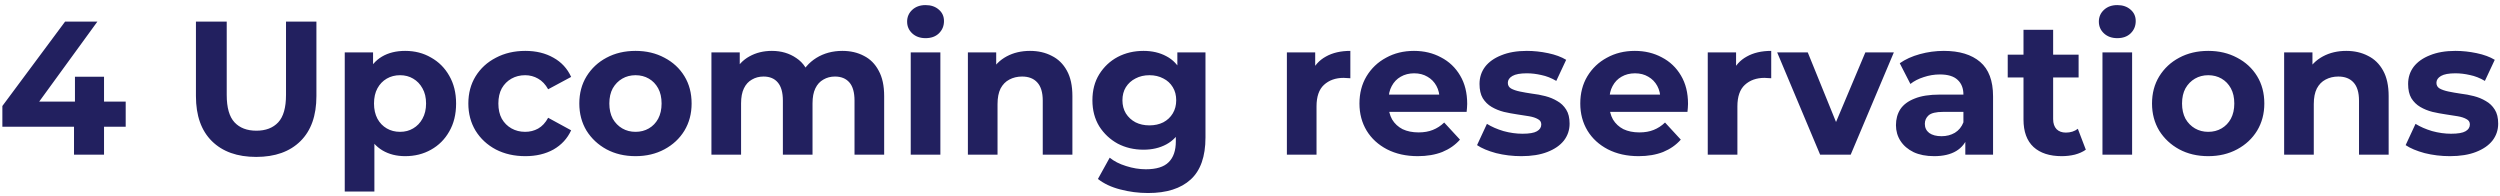<svg width="421" height="33" viewBox="0 0 421 33" fill="none" xmlns="http://www.w3.org/2000/svg">
<path d="M0.399 21.337V17.849L10.959 3.641H16.399L6.063 17.849L3.535 17.113H21.167V21.337H0.399ZM12.463 26.041V21.337L12.623 17.113V12.921H17.519V26.041H12.463ZM43.14 26.425C39.962 26.425 37.476 25.54 35.684 23.769C33.892 21.998 32.996 19.47 32.996 16.185V3.641H38.18V15.993C38.18 18.126 38.618 19.662 39.492 20.601C40.367 21.54 41.594 22.009 43.172 22.009C44.751 22.009 45.978 21.54 46.852 20.601C47.727 19.662 48.164 18.126 48.164 15.993V3.641H53.284V16.185C53.284 19.47 52.388 21.998 50.596 23.769C48.804 25.54 46.319 26.425 43.14 26.425ZM68.231 26.297C66.78 26.297 65.511 25.977 64.423 25.337C63.335 24.697 62.482 23.726 61.863 22.425C61.266 21.102 60.967 19.438 60.967 17.433C60.967 15.406 61.255 13.742 61.831 12.441C62.407 11.14 63.239 10.169 64.327 9.529C65.415 8.889 66.716 8.569 68.231 8.569C69.852 8.569 71.303 8.942 72.583 9.689C73.884 10.414 74.908 11.438 75.655 12.761C76.423 14.084 76.807 15.641 76.807 17.433C76.807 19.246 76.423 20.814 75.655 22.137C74.908 23.46 73.884 24.484 72.583 25.209C71.303 25.934 69.852 26.297 68.231 26.297ZM58.055 32.249V8.825H62.823V12.345L62.727 17.465L63.047 22.553V32.249H58.055ZM67.367 22.201C68.199 22.201 68.935 22.009 69.575 21.625C70.236 21.241 70.759 20.697 71.143 19.993C71.548 19.268 71.751 18.414 71.751 17.433C71.751 16.43 71.548 15.577 71.143 14.873C70.759 14.169 70.236 13.625 69.575 13.241C68.935 12.857 68.199 12.665 67.367 12.665C66.535 12.665 65.788 12.857 65.127 13.241C64.466 13.625 63.943 14.169 63.559 14.873C63.175 15.577 62.983 16.43 62.983 17.433C62.983 18.414 63.175 19.268 63.559 19.993C63.943 20.697 64.466 21.241 65.127 21.625C65.788 22.009 66.535 22.201 67.367 22.201ZM88.469 26.297C86.613 26.297 84.959 25.924 83.509 25.177C82.058 24.409 80.917 23.353 80.085 22.009C79.274 20.665 78.869 19.14 78.869 17.433C78.869 15.705 79.274 14.18 80.085 12.857C80.917 11.513 82.058 10.468 83.509 9.721C84.959 8.953 86.613 8.569 88.469 8.569C90.282 8.569 91.861 8.953 93.205 9.721C94.549 10.468 95.541 11.545 96.181 12.953L92.309 15.033C91.861 14.222 91.295 13.625 90.613 13.241C89.951 12.857 89.226 12.665 88.437 12.665C87.583 12.665 86.815 12.857 86.133 13.241C85.45 13.625 84.906 14.169 84.501 14.873C84.117 15.577 83.925 16.43 83.925 17.433C83.925 18.436 84.117 19.289 84.501 19.993C84.906 20.697 85.45 21.241 86.133 21.625C86.815 22.009 87.583 22.201 88.437 22.201C89.226 22.201 89.951 22.02 90.613 21.657C91.295 21.273 91.861 20.665 92.309 19.833L96.181 21.945C95.541 23.332 94.549 24.409 93.205 25.177C91.861 25.924 90.282 26.297 88.469 26.297ZM107.028 26.297C105.194 26.297 103.562 25.913 102.132 25.145C100.724 24.377 99.604 23.332 98.772 22.009C97.962 20.665 97.556 19.14 97.556 17.433C97.556 15.705 97.962 14.18 98.772 12.857C99.604 11.513 100.724 10.468 102.132 9.721C103.562 8.953 105.194 8.569 107.028 8.569C108.842 8.569 110.463 8.953 111.892 9.721C113.322 10.468 114.442 11.502 115.252 12.825C116.063 14.148 116.468 15.684 116.468 17.433C116.468 19.14 116.063 20.665 115.252 22.009C114.442 23.332 113.322 24.377 111.892 25.145C110.463 25.913 108.842 26.297 107.028 26.297ZM107.028 22.201C107.86 22.201 108.607 22.009 109.268 21.625C109.93 21.241 110.452 20.697 110.836 19.993C111.22 19.268 111.412 18.414 111.412 17.433C111.412 16.43 111.22 15.577 110.836 14.873C110.452 14.169 109.93 13.625 109.268 13.241C108.607 12.857 107.86 12.665 107.028 12.665C106.196 12.665 105.45 12.857 104.788 13.241C104.127 13.625 103.594 14.169 103.188 14.873C102.804 15.577 102.612 16.43 102.612 17.433C102.612 18.414 102.804 19.268 103.188 19.993C103.594 20.697 104.127 21.241 104.788 21.625C105.45 22.009 106.196 22.201 107.028 22.201ZM141.853 8.569C143.218 8.569 144.424 8.846 145.469 9.401C146.536 9.934 147.368 10.766 147.965 11.897C148.584 13.006 148.893 14.436 148.893 16.185V26.041H143.901V16.953C143.901 15.566 143.613 14.542 143.037 13.881C142.461 13.22 141.65 12.889 140.605 12.889C139.88 12.889 139.229 13.06 138.653 13.401C138.077 13.721 137.629 14.212 137.309 14.873C136.989 15.534 136.829 16.377 136.829 17.401V26.041H131.837V16.953C131.837 15.566 131.549 14.542 130.973 13.881C130.418 13.22 129.618 12.889 128.573 12.889C127.848 12.889 127.197 13.06 126.621 13.401C126.045 13.721 125.597 14.212 125.277 14.873C124.957 15.534 124.797 16.377 124.797 17.401V26.041H119.805V8.825H124.573V13.529L123.677 12.153C124.274 10.98 125.117 10.094 126.205 9.497C127.314 8.878 128.573 8.569 129.981 8.569C131.56 8.569 132.936 8.974 134.109 9.785C135.304 10.574 136.093 11.79 136.477 13.433L134.717 12.953C135.293 11.609 136.21 10.542 137.469 9.753C138.749 8.964 140.21 8.569 141.853 8.569ZM153.367 26.041V8.825H158.359V26.041H153.367ZM155.863 6.425C154.946 6.425 154.199 6.158 153.623 5.625C153.047 5.092 152.759 4.43 152.759 3.641C152.759 2.852 153.047 2.19 153.623 1.657C154.199 1.124 154.946 0.857 155.863 0.857C156.781 0.857 157.527 1.113 158.103 1.625C158.679 2.116 158.967 2.756 158.967 3.545C158.967 4.377 158.679 5.07 158.103 5.625C157.549 6.158 156.802 6.425 155.863 6.425ZM173.456 8.569C174.822 8.569 176.038 8.846 177.104 9.401C178.192 9.934 179.046 10.766 179.664 11.897C180.283 13.006 180.592 14.436 180.592 16.185V26.041H175.6V16.953C175.6 15.566 175.291 14.542 174.672 13.881C174.075 13.22 173.222 12.889 172.112 12.889C171.323 12.889 170.608 13.06 169.968 13.401C169.35 13.721 168.859 14.222 168.496 14.905C168.155 15.588 167.984 16.462 167.984 17.529V26.041H162.992V8.825H167.76V13.593L166.864 12.153C167.483 11.001 168.368 10.116 169.52 9.497C170.672 8.878 171.984 8.569 173.456 8.569ZM193.338 32.505C191.717 32.505 190.149 32.302 188.634 31.897C187.141 31.513 185.893 30.926 184.89 30.137L186.874 26.553C187.6 27.15 188.517 27.62 189.626 27.961C190.757 28.324 191.866 28.505 192.954 28.505C194.725 28.505 196.005 28.11 196.794 27.321C197.605 26.532 198.01 25.358 198.01 23.801V21.209L198.33 16.889L198.266 12.537V8.825H203.002V23.161C203.002 26.361 202.17 28.718 200.506 30.233C198.842 31.748 196.453 32.505 193.338 32.505ZM192.57 25.209C190.97 25.209 189.52 24.868 188.218 24.185C186.938 23.481 185.904 22.51 185.114 21.273C184.346 20.014 183.962 18.553 183.962 16.889C183.962 15.204 184.346 13.742 185.114 12.505C185.904 11.246 186.938 10.276 188.218 9.593C189.52 8.91 190.97 8.569 192.57 8.569C194.021 8.569 195.301 8.868 196.41 9.465C197.52 10.041 198.384 10.948 199.002 12.185C199.621 13.401 199.93 14.969 199.93 16.889C199.93 18.788 199.621 20.356 199.002 21.593C198.384 22.809 197.52 23.716 196.41 24.313C195.301 24.91 194.021 25.209 192.57 25.209ZM193.562 21.113C194.437 21.113 195.216 20.942 195.898 20.601C196.581 20.238 197.114 19.737 197.498 19.097C197.882 18.457 198.074 17.721 198.074 16.889C198.074 16.036 197.882 15.3 197.498 14.681C197.114 14.041 196.581 13.55 195.898 13.209C195.216 12.846 194.437 12.665 193.562 12.665C192.688 12.665 191.909 12.846 191.226 13.209C190.544 13.55 190 14.041 189.594 14.681C189.21 15.3 189.018 16.036 189.018 16.889C189.018 17.721 189.21 18.457 189.594 19.097C190 19.737 190.544 20.238 191.226 20.601C191.909 20.942 192.688 21.113 193.562 21.113ZM216.711 26.041V8.825H221.479V13.689L220.807 12.281C221.319 11.065 222.141 10.148 223.271 9.529C224.402 8.889 225.778 8.569 227.399 8.569V13.177C227.186 13.156 226.994 13.145 226.823 13.145C226.653 13.124 226.471 13.113 226.279 13.113C224.914 13.113 223.805 13.508 222.951 14.297C222.119 15.065 221.703 16.27 221.703 17.913V26.041H216.711ZM238.755 26.297C236.793 26.297 235.065 25.913 233.571 25.145C232.099 24.377 230.958 23.332 230.147 22.009C229.337 20.665 228.931 19.14 228.931 17.433C228.931 15.705 229.326 14.18 230.115 12.857C230.926 11.513 232.025 10.468 233.411 9.721C234.798 8.953 236.366 8.569 238.115 8.569C239.801 8.569 241.315 8.932 242.659 9.657C244.025 10.361 245.102 11.385 245.891 12.729C246.681 14.052 247.075 15.641 247.075 17.497C247.075 17.689 247.065 17.913 247.043 18.169C247.022 18.404 247.001 18.628 246.979 18.841H232.995V15.929H244.355L242.435 16.793C242.435 15.897 242.254 15.118 241.891 14.457C241.529 13.796 241.027 13.284 240.387 12.921C239.747 12.537 239.001 12.345 238.147 12.345C237.294 12.345 236.537 12.537 235.875 12.921C235.235 13.284 234.734 13.806 234.371 14.489C234.009 15.15 233.827 15.94 233.827 16.857V17.625C233.827 18.564 234.03 19.396 234.435 20.121C234.862 20.825 235.449 21.369 236.195 21.753C236.963 22.116 237.859 22.297 238.883 22.297C239.801 22.297 240.601 22.158 241.283 21.881C241.987 21.604 242.627 21.188 243.203 20.633L245.859 23.513C245.07 24.409 244.078 25.102 242.883 25.593C241.689 26.062 240.313 26.297 238.755 26.297ZM256.191 26.297C254.719 26.297 253.3 26.126 251.935 25.785C250.591 25.422 249.524 24.974 248.735 24.441L250.399 20.857C251.188 21.348 252.116 21.753 253.183 22.073C254.271 22.372 255.337 22.521 256.383 22.521C257.535 22.521 258.345 22.382 258.815 22.105C259.305 21.828 259.551 21.444 259.551 20.953C259.551 20.548 259.359 20.249 258.975 20.057C258.612 19.844 258.121 19.684 257.503 19.577C256.884 19.47 256.201 19.364 255.455 19.257C254.729 19.15 253.993 19.012 253.247 18.841C252.5 18.649 251.817 18.372 251.199 18.009C250.58 17.646 250.079 17.156 249.695 16.537C249.332 15.918 249.151 15.118 249.151 14.137C249.151 13.049 249.46 12.089 250.079 11.257C250.719 10.425 251.636 9.774 252.831 9.305C254.025 8.814 255.455 8.569 257.119 8.569C258.292 8.569 259.487 8.697 260.703 8.953C261.919 9.209 262.932 9.582 263.743 10.073L262.079 13.625C261.247 13.134 260.404 12.804 259.551 12.633C258.719 12.441 257.908 12.345 257.119 12.345C256.009 12.345 255.199 12.494 254.687 12.793C254.175 13.092 253.919 13.476 253.919 13.945C253.919 14.372 254.1 14.692 254.463 14.905C254.847 15.118 255.348 15.289 255.967 15.417C256.585 15.545 257.257 15.662 257.983 15.769C258.729 15.854 259.476 15.993 260.223 16.185C260.969 16.377 261.641 16.654 262.239 17.017C262.857 17.358 263.359 17.838 263.743 18.457C264.127 19.054 264.319 19.844 264.319 20.825C264.319 21.892 263.999 22.841 263.359 23.673C262.719 24.484 261.791 25.124 260.575 25.593C259.38 26.062 257.919 26.297 256.191 26.297ZM275.943 26.297C273.98 26.297 272.252 25.913 270.759 25.145C269.287 24.377 268.145 23.332 267.335 22.009C266.524 20.665 266.119 19.14 266.119 17.433C266.119 15.705 266.513 14.18 267.303 12.857C268.113 11.513 269.212 10.468 270.599 9.721C271.985 8.953 273.553 8.569 275.303 8.569C276.988 8.569 278.503 8.932 279.847 9.657C281.212 10.361 282.289 11.385 283.079 12.729C283.868 14.052 284.263 15.641 284.263 17.497C284.263 17.689 284.252 17.913 284.231 18.169C284.209 18.404 284.188 18.628 284.167 18.841H270.183V15.929H281.543L279.623 16.793C279.623 15.897 279.441 15.118 279.079 14.457C278.716 13.796 278.215 13.284 277.575 12.921C276.935 12.537 276.188 12.345 275.335 12.345C274.481 12.345 273.724 12.537 273.063 12.921C272.423 13.284 271.921 13.806 271.559 14.489C271.196 15.15 271.015 15.94 271.015 16.857V17.625C271.015 18.564 271.217 19.396 271.623 20.121C272.049 20.825 272.636 21.369 273.383 21.753C274.151 22.116 275.047 22.297 276.071 22.297C276.988 22.297 277.788 22.158 278.471 21.881C279.175 21.604 279.815 21.188 280.391 20.633L283.047 23.513C282.257 24.409 281.265 25.102 280.071 25.593C278.876 26.062 277.5 26.297 275.943 26.297ZM287.586 26.041V8.825H292.354V13.689L291.682 12.281C292.194 11.065 293.016 10.148 294.146 9.529C295.277 8.889 296.653 8.569 298.274 8.569V13.177C298.061 13.156 297.869 13.145 297.698 13.145C297.528 13.124 297.346 13.113 297.154 13.113C295.789 13.113 294.68 13.508 293.826 14.297C292.994 15.065 292.578 16.27 292.578 17.913V26.041H287.586ZM306.508 26.041L299.276 8.825H304.428L310.444 23.641H307.884L314.124 8.825H318.924L311.66 26.041H306.508ZM330.959 26.041V22.681L330.639 21.945V15.929C330.639 14.862 330.308 14.03 329.647 13.433C329.007 12.836 328.015 12.537 326.671 12.537C325.753 12.537 324.847 12.686 323.951 12.985C323.076 13.262 322.329 13.646 321.711 14.137L319.919 10.649C320.857 9.988 321.988 9.476 323.311 9.113C324.633 8.75 325.977 8.569 327.343 8.569C329.967 8.569 332.004 9.188 333.455 10.425C334.905 11.662 335.631 13.593 335.631 16.217V26.041H330.959ZM325.711 26.297C324.367 26.297 323.215 26.073 322.255 25.625C321.295 25.156 320.559 24.526 320.047 23.737C319.535 22.948 319.279 22.062 319.279 21.081C319.279 20.057 319.524 19.161 320.015 18.393C320.527 17.625 321.327 17.028 322.415 16.601C323.503 16.153 324.921 15.929 326.671 15.929H331.247V18.841H327.215C326.041 18.841 325.231 19.033 324.783 19.417C324.356 19.801 324.143 20.281 324.143 20.857C324.143 21.497 324.388 22.009 324.879 22.393C325.391 22.756 326.084 22.937 326.959 22.937C327.791 22.937 328.537 22.745 329.199 22.361C329.86 21.956 330.34 21.369 330.639 20.601L331.407 22.905C331.044 24.014 330.383 24.857 329.423 25.433C328.463 26.009 327.225 26.297 325.711 26.297ZM347.189 26.297C345.162 26.297 343.583 25.785 342.453 24.761C341.322 23.716 340.757 22.169 340.757 20.121V5.017H345.749V20.057C345.749 20.782 345.941 21.348 346.325 21.753C346.709 22.137 347.231 22.329 347.893 22.329C348.682 22.329 349.354 22.116 349.909 21.689L351.253 25.209C350.741 25.572 350.122 25.849 349.397 26.041C348.693 26.212 347.957 26.297 347.189 26.297ZM338.101 13.049V9.209H350.037V13.049H338.101ZM354.055 26.041V8.825H359.047V26.041H354.055ZM356.551 6.425C355.634 6.425 354.887 6.158 354.311 5.625C353.735 5.092 353.447 4.43 353.447 3.641C353.447 2.852 353.735 2.19 354.311 1.657C354.887 1.124 355.634 0.857 356.551 0.857C357.468 0.857 358.215 1.113 358.791 1.625C359.367 2.116 359.655 2.756 359.655 3.545C359.655 4.377 359.367 5.07 358.791 5.625C358.236 6.158 357.49 6.425 356.551 6.425ZM371.872 26.297C370.037 26.297 368.405 25.913 366.976 25.145C365.568 24.377 364.448 23.332 363.616 22.009C362.805 20.665 362.4 19.14 362.4 17.433C362.4 15.705 362.805 14.18 363.616 12.857C364.448 11.513 365.568 10.468 366.976 9.721C368.405 8.953 370.037 8.569 371.872 8.569C373.685 8.569 375.307 8.953 376.736 9.721C378.165 10.468 379.285 11.502 380.096 12.825C380.907 14.148 381.312 15.684 381.312 17.433C381.312 19.14 380.907 20.665 380.096 22.009C379.285 23.332 378.165 24.377 376.736 25.145C375.307 25.913 373.685 26.297 371.872 26.297ZM371.872 22.201C372.704 22.201 373.451 22.009 374.112 21.625C374.773 21.241 375.296 20.697 375.68 19.993C376.064 19.268 376.256 18.414 376.256 17.433C376.256 16.43 376.064 15.577 375.68 14.873C375.296 14.169 374.773 13.625 374.112 13.241C373.451 12.857 372.704 12.665 371.872 12.665C371.04 12.665 370.293 12.857 369.632 13.241C368.971 13.625 368.437 14.169 368.032 14.873C367.648 15.577 367.456 16.43 367.456 17.433C367.456 18.414 367.648 19.268 368.032 19.993C368.437 20.697 368.971 21.241 369.632 21.625C370.293 22.009 371.04 22.201 371.872 22.201ZM395.113 8.569C396.478 8.569 397.694 8.846 398.761 9.401C399.849 9.934 400.702 10.766 401.321 11.897C401.939 13.006 402.249 14.436 402.249 16.185V26.041H397.257V16.953C397.257 15.566 396.947 14.542 396.329 13.881C395.731 13.22 394.878 12.889 393.769 12.889C392.979 12.889 392.265 13.06 391.625 13.401C391.006 13.721 390.515 14.222 390.153 14.905C389.811 15.588 389.641 16.462 389.641 17.529V26.041H384.649V8.825H389.417V13.593L388.521 12.153C389.139 11.001 390.025 10.116 391.177 9.497C392.329 8.878 393.641 8.569 395.113 8.569ZM412.566 26.297C411.094 26.297 409.675 26.126 408.31 25.785C406.966 25.422 405.899 24.974 405.11 24.441L406.774 20.857C407.563 21.348 408.491 21.753 409.558 22.073C410.646 22.372 411.712 22.521 412.758 22.521C413.91 22.521 414.72 22.382 415.19 22.105C415.68 21.828 415.926 21.444 415.926 20.953C415.926 20.548 415.734 20.249 415.35 20.057C414.987 19.844 414.496 19.684 413.878 19.577C413.259 19.47 412.576 19.364 411.83 19.257C411.104 19.15 410.368 19.012 409.622 18.841C408.875 18.649 408.192 18.372 407.574 18.009C406.955 17.646 406.454 17.156 406.07 16.537C405.707 15.918 405.526 15.118 405.526 14.137C405.526 13.049 405.835 12.089 406.454 11.257C407.094 10.425 408.011 9.774 409.206 9.305C410.4 8.814 411.83 8.569 413.494 8.569C414.667 8.569 415.862 8.697 417.078 8.953C418.294 9.209 419.307 9.582 420.118 10.073L418.454 13.625C417.622 13.134 416.779 12.804 415.926 12.633C415.094 12.441 414.283 12.345 413.494 12.345C412.384 12.345 411.574 12.494 411.062 12.793C410.55 13.092 410.294 13.476 410.294 13.945C410.294 14.372 410.475 14.692 410.838 14.905C411.222 15.118 411.723 15.289 412.342 15.417C412.96 15.545 413.632 15.662 414.358 15.769C415.104 15.854 415.851 15.993 416.598 16.185C417.344 16.377 418.016 16.654 418.614 17.017C419.232 17.358 419.734 17.838 420.118 18.457C420.502 19.054 420.694 19.844 420.694 20.825C420.694 21.892 420.374 22.841 419.734 23.673C419.094 24.484 418.166 25.124 416.95 25.593C415.755 26.062 414.294 26.297 412.566 26.297Z" fill="#22205F"/>
</svg>
